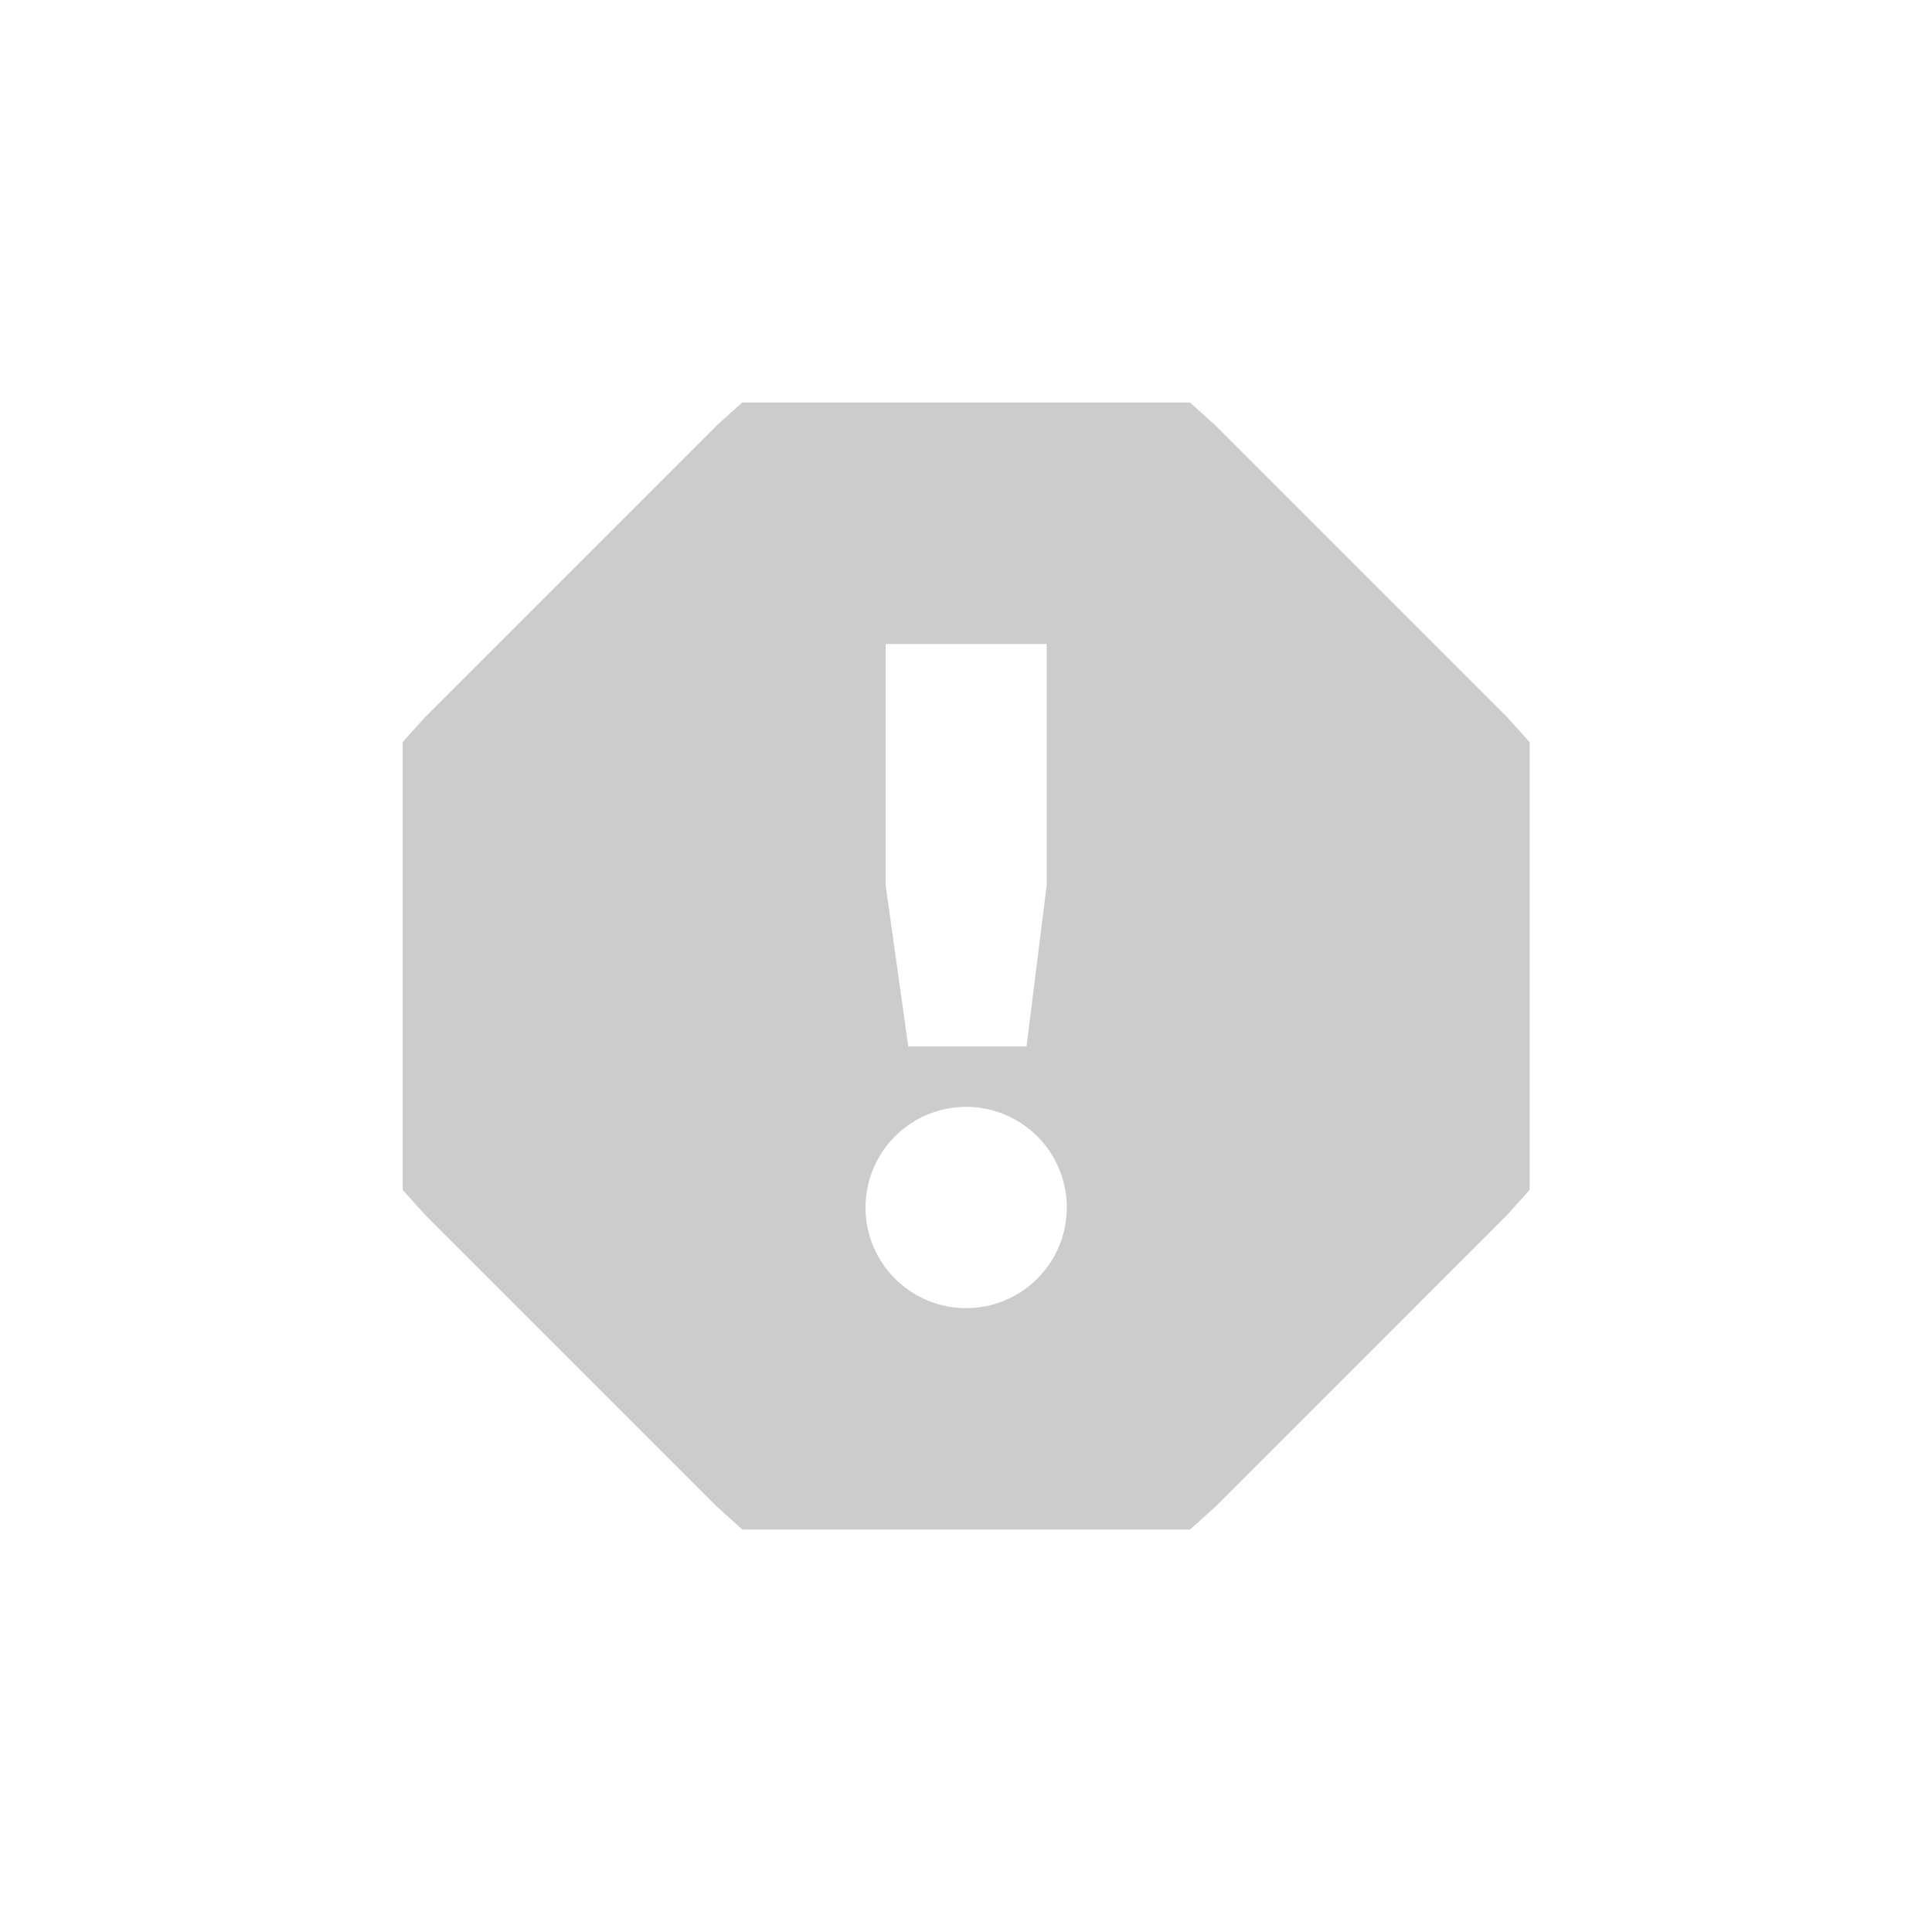 <svg xmlns="http://www.w3.org/2000/svg" width="24" height="24"><defs><style id="current-color-scheme" type="text/css"></style></defs><path d="M9.22 5l-.312.281-3.625 3.625-.281.313v5.562l.281.313 3.625 3.625.313.281h5.562l.313-.281 3.625-3.625.281-.313V9.22l-.281-.313-3.625-3.625L14.783 5H9.221zm1.782 3h2v3l-.25 2h-1.469l-.281-2V8zm1 5.75a1.25 1.25 0 1 1 0 2.5 1.25 1.25 0 0 1 0-2.5z" fill="currentColor" opacity=".3" color="#565656"/></svg>